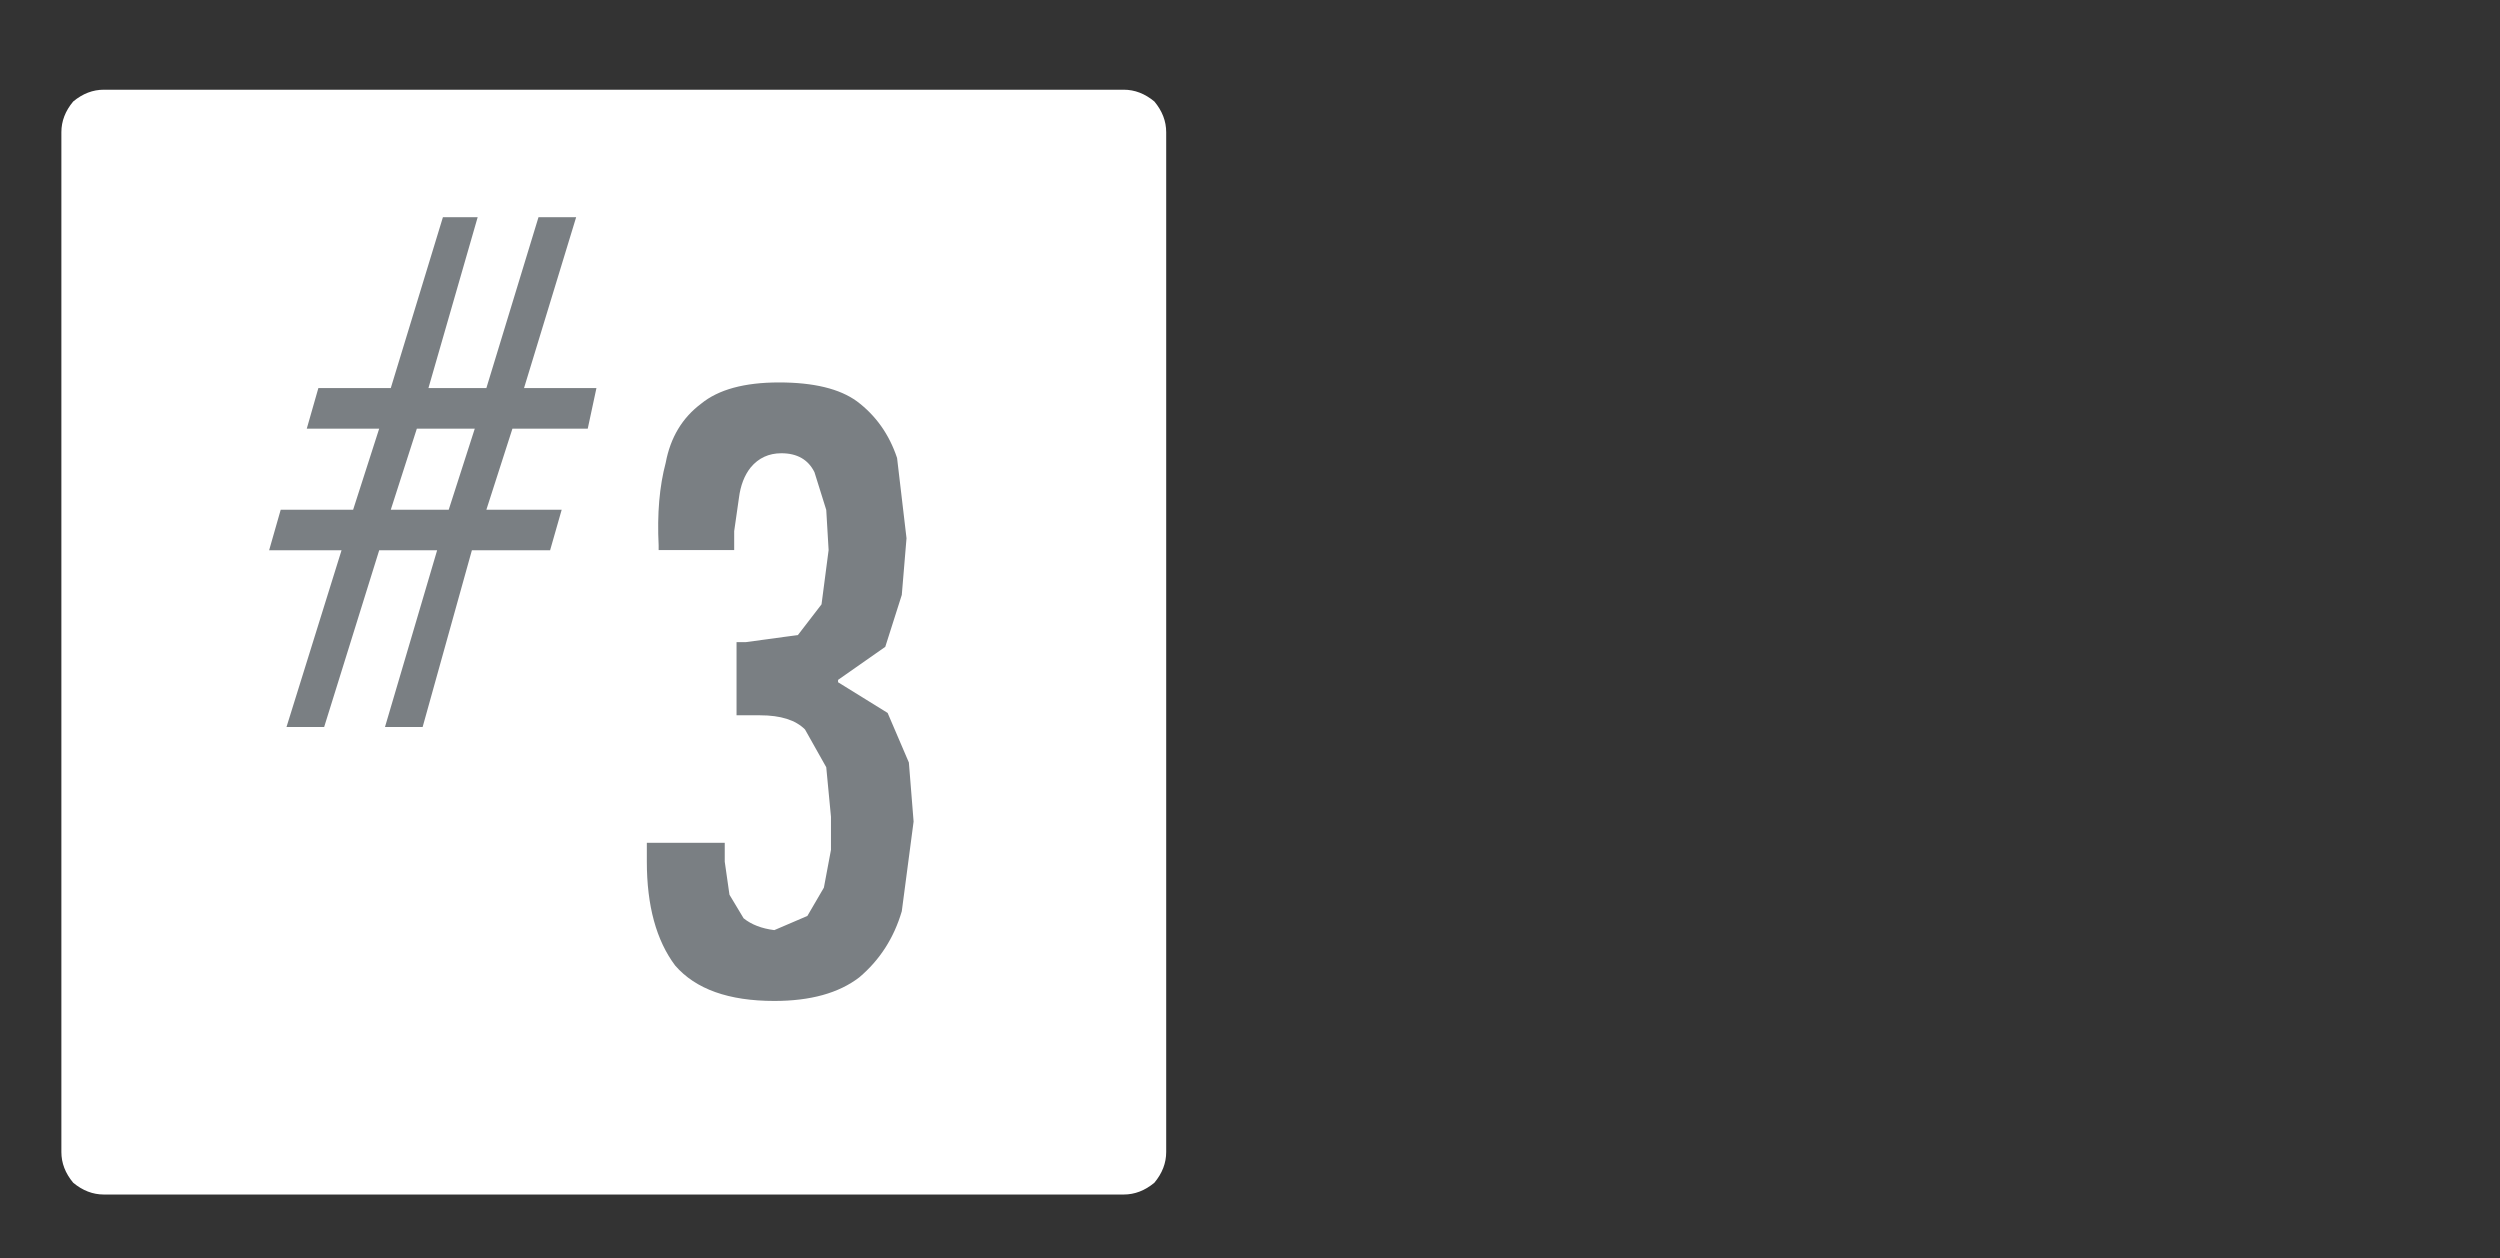 <?xml version="1.0" encoding="UTF-8" standalone="no"?>
<svg xmlns:ffdec="https://www.free-decompiler.com/flash" xmlns:xlink="http://www.w3.org/1999/xlink" ffdec:objectType="frame" height="26.65px" width="52.95px" xmlns="http://www.w3.org/2000/svg">
  <rect width="100%" height="100%" fill="#333333" stroke="none"/>
  <g transform="matrix(1.0, 0.0, 0.0, 1.0, 0.0, 0.6)">
    <use ffdec:characterId="3" height="26.0" transform="matrix(1.0, 0.0, 0.0, 1.0, 0.0, 0.0)" width="26.0" xlink:href="#shape0"/>
    <use ffdec:characterId="8" height="8.8" transform="matrix(1.227, 0.0, 0.0, 1.227, 5.7, 4.0)" width="5.65" xlink:href="#shape1"/>
    <use ffdec:characterId="9" height="13.1" transform="matrix(1.0, 0.0, 0.0, 1.0, 13.7, 7.5)" width="5.65" xlink:href="#shape2"/>
  </g>
  <defs>
    <g id="shape0" transform="matrix(1.0, 0.0, 0.0, 1.0, 0.0, 0.0)">
      <path d="M24.7 2.2 Q24.7 1.85 24.45 1.55 24.15 1.3 23.8 1.3 L2.2 1.3 Q1.85 1.3 1.55 1.55 1.3 1.85 1.3 2.2 L1.3 23.8 Q1.3 24.15 1.55 24.45 1.85 24.7 2.2 24.7 L23.8 24.7 Q24.15 24.7 24.45 24.45 24.7 24.15 24.7 23.8 L24.7 2.2 24.7 2.2" fill="#ffffff" fill-rule="evenodd" stroke="none"/>
    </g>
    <g id="shape1" transform="matrix(1.0, 0.0, 0.0, 1.0, 0.0, 0.0)">
      <path d="M2.55 3.65 L2.1 5.05 3.1 5.05 3.55 3.65 2.55 3.65 M4.65 0.0 L5.3 0.0 4.4 2.95 5.65 2.95 5.5 3.65 4.2 3.65 3.75 5.05 5.05 5.05 4.85 5.75 3.5 5.75 2.65 8.8 2.0 8.8 2.9 5.75 1.9 5.75 0.95 8.8 0.3 8.8 1.25 5.75 0.0 5.75 0.2 5.05 1.45 5.05 1.9 3.65 0.65 3.65 0.85 2.95 2.1 2.95 3.0 0.0 3.6 0.0 2.75 2.95 3.75 2.95 4.65 0.0" fill="#7a7f83" fill-rule="evenodd" stroke="none"/>
    </g>
    <g id="shape2" transform="matrix(1.0, 0.0, 0.0, 1.0, 0.0, 0.0)">
      <path d="M2.8 0.0 Q3.9 0.0 4.45 0.4 5.05 0.85 5.3 1.6 L5.5 3.3 5.4 4.5 5.05 5.6 4.05 6.3 4.05 6.35 5.1 7.0 5.55 8.05 5.65 9.3 5.4 11.2 Q5.15 12.05 4.5 12.6 3.85 13.1 2.7 13.1 1.25 13.1 0.6 12.35 0.0 11.55 0.0 10.15 L0.0 9.75 1.65 9.75 1.65 10.15 1.75 10.85 2.05 11.35 Q2.3 11.55 2.7 11.6 L3.4 11.3 3.75 10.7 3.9 9.9 3.9 9.2 3.8 8.15 3.35 7.35 Q3.05 7.05 2.4 7.05 L1.9 7.05 1.9 5.5 2.1 5.5 3.2 5.35 3.7 4.7 3.85 3.55 3.8 2.7 3.55 1.9 Q3.35 1.5 2.85 1.5 2.45 1.5 2.2 1.8 2.0 2.05 1.95 2.45 L1.85 3.15 1.85 3.55 0.25 3.55 0.25 3.45 Q0.2 2.45 0.4 1.7 0.55 0.9 1.15 0.45 1.7 0.0 2.8 0.0" fill="#7a7f83" fill-rule="evenodd" stroke="none"/>
    </g>
  </defs>
</svg>
